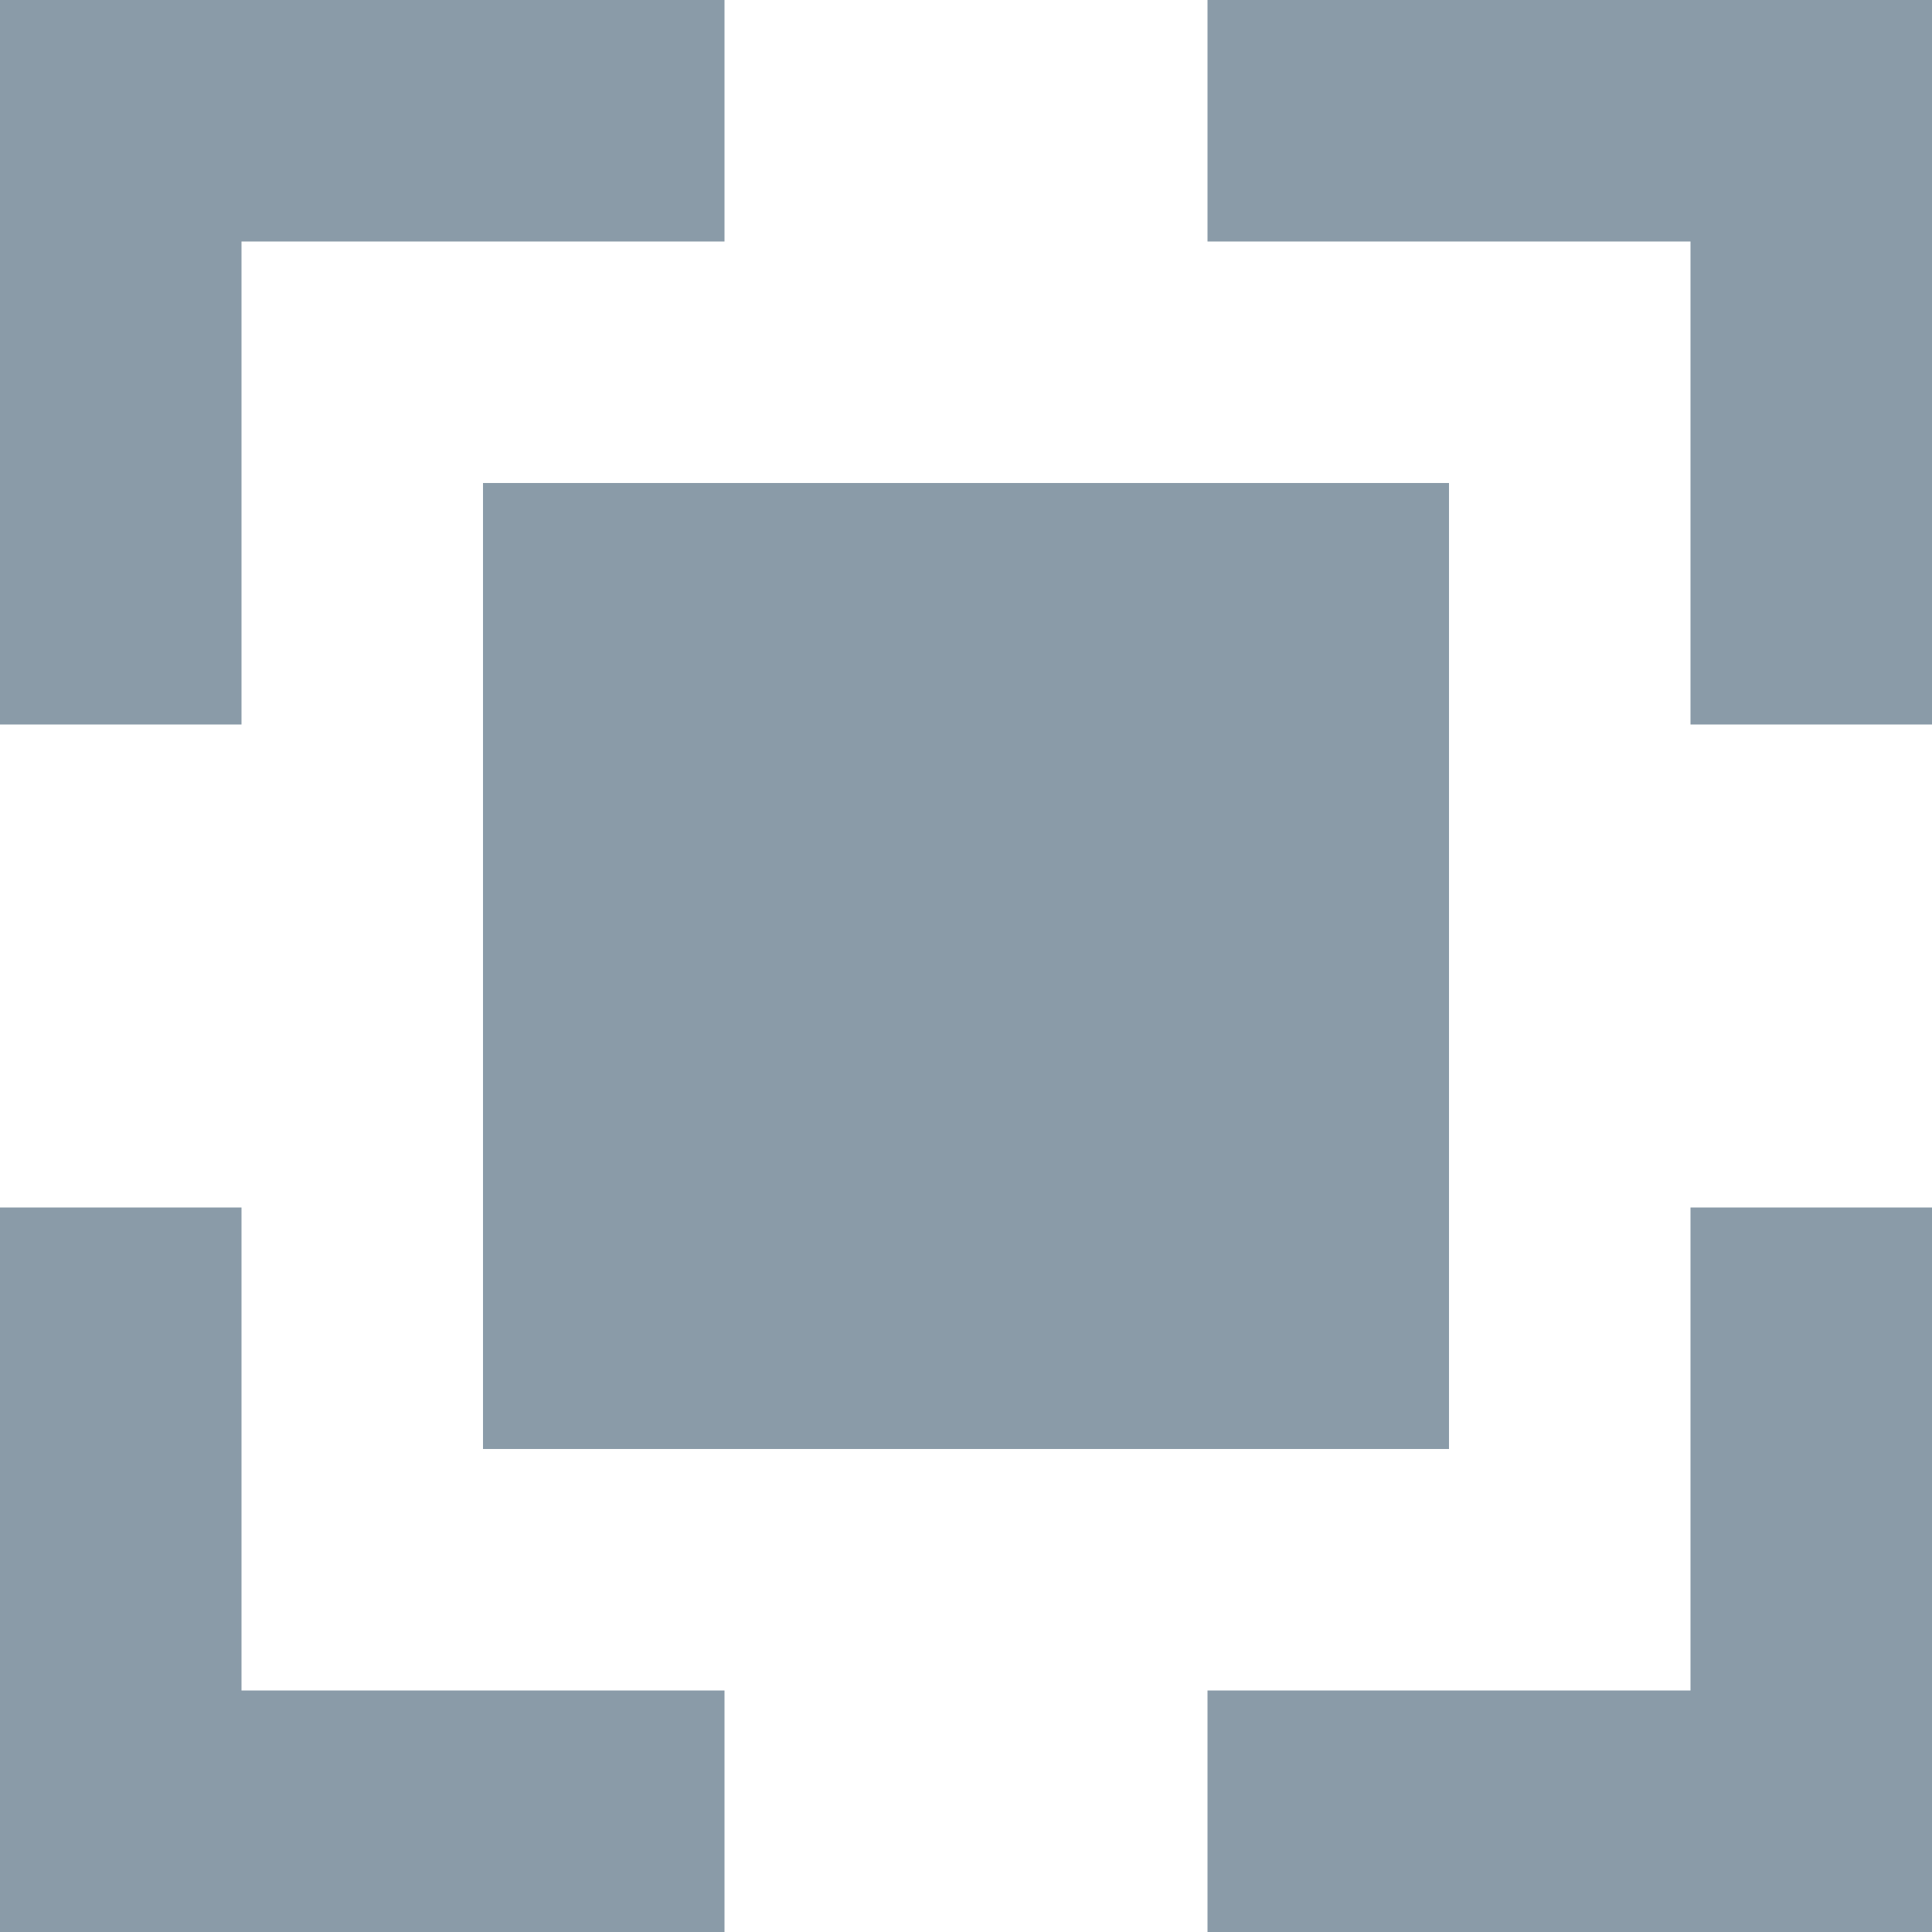 <svg width="14" height="14" viewBox="0 0 14 14" fill="none" xmlns="http://www.w3.org/2000/svg">
<path d="M1.75 1.75H5.25V0H0V5.25H1.75V1.75Z" fill="#8A9BA8"/>
<path d="M8.75 0V1.75H12.25V5.25H14V0H8.75Z" fill="#8A9BA8"/>
<path d="M12.25 12.25H8.75V14H14V8.75H12.25V12.25Z" fill="#8A9BA8"/>
<path d="M1.75 8.75H0V14H5.25V12.25H1.75V8.75Z" fill="#8A9BA8"/>
<path d="M10.5 3.5H3.5V10.5H10.5V3.5Z" fill="#8A9BA8"/>
</svg>
